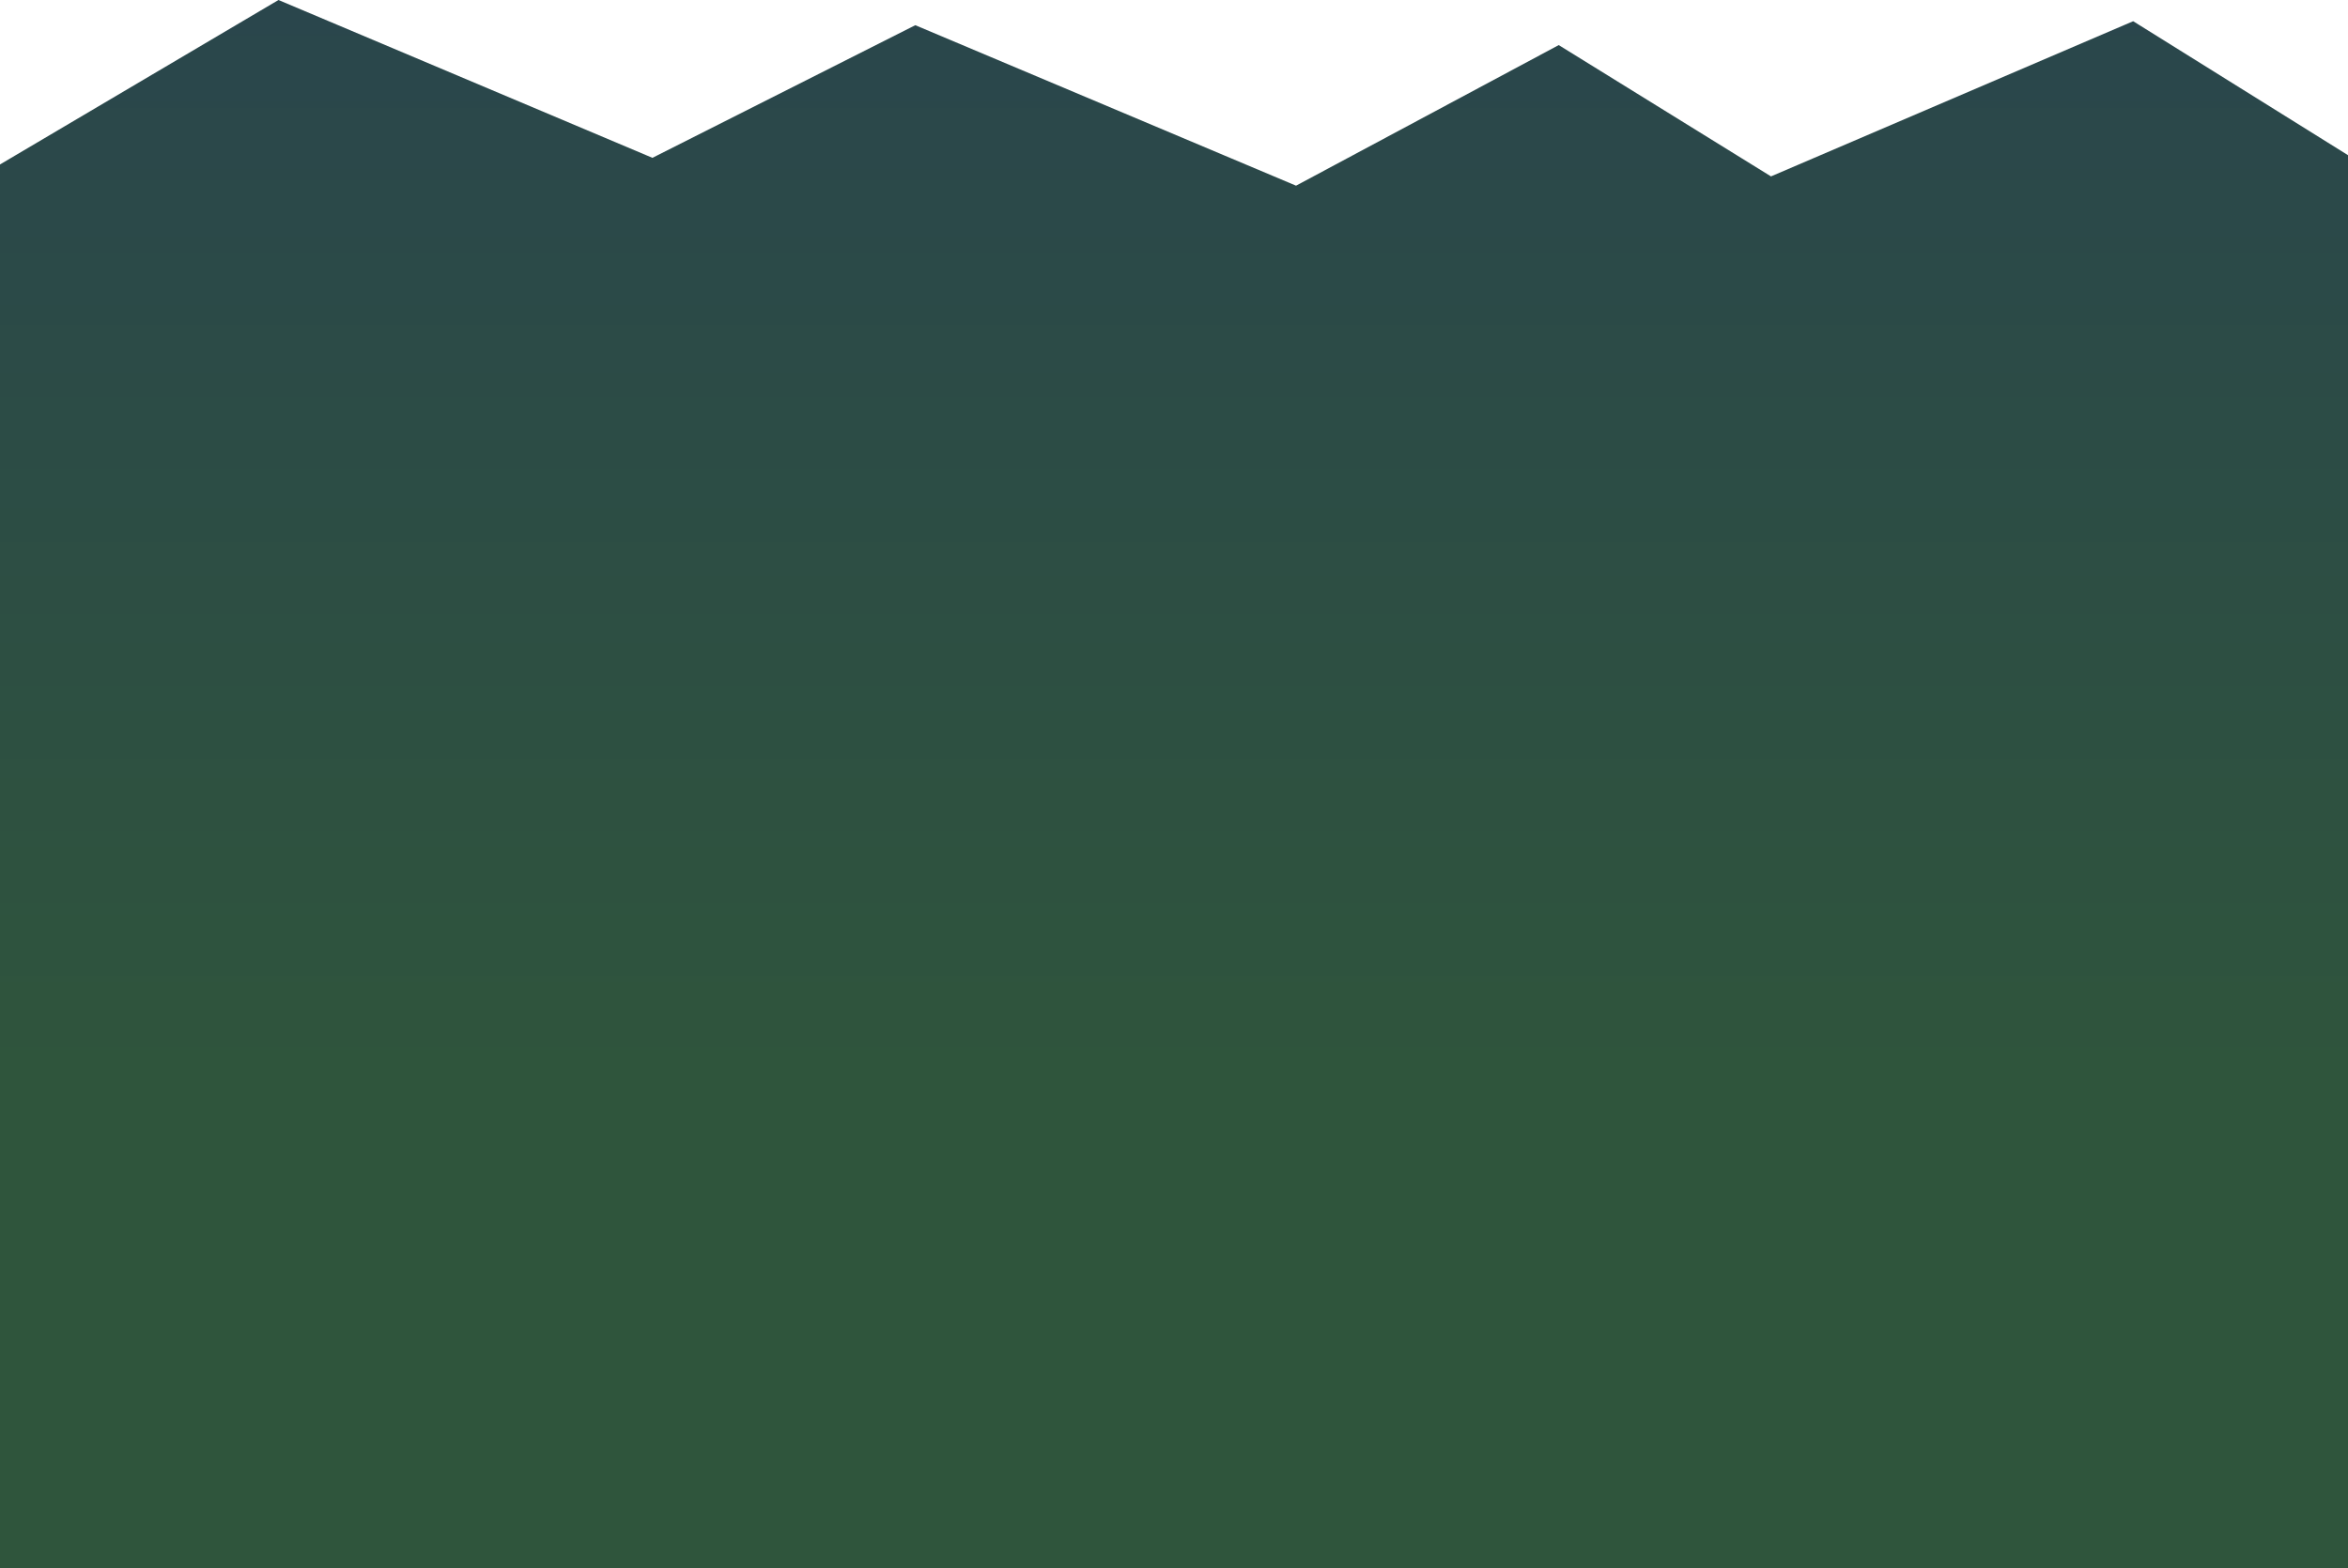 <?xml version="1.0" encoding="UTF-8" standalone="no"?>
<!-- Created with Inkscape (http://www.inkscape.org/) -->

<svg
   width="800"
   height="534.458"
   viewBox="0 0 800 534.458"
   version="1.1"
   id="svg1"
   inkscape:version="1.3 (0e150ed6c4, 2023-07-21)"
   sodipodi:docname="background.svg"
   xml:space="preserve"
   xmlns:inkscape="http://www.inkscape.org/namespaces/inkscape"
   xmlns:sodipodi="http://sodipodi.sourceforge.net/DTD/sodipodi-0.dtd"
   xmlns:xlink="http://www.w3.org/1999/xlink"
   xmlns="http://www.w3.org/2000/svg"
   xmlns:svg="http://www.w3.org/2000/svg"><sodipodi:namedview
     id="namedview1"
     pagecolor="#505050"
     bordercolor="#eeeeee"
     borderopacity="1"
     inkscape:showpageshadow="false"
     inkscape:pageopacity="0"
     inkscape:pagecheckerboard="false"
     inkscape:deskcolor="#505050"
     inkscape:document-units="px"
     labelstyle="default"
     inkscape:zoom="0.5685346"
     inkscape:cx="272.63072"
     inkscape:cy="335.95141"
     inkscape:window-width="1920"
     inkscape:window-height="1017"
     inkscape:window-x="-8"
     inkscape:window-y="-8"
     inkscape:window-maximized="1"
     inkscape:current-layer="layer1" /><defs
     id="defs1"><inkscape:perspective
       sodipodi:type="inkscape:persp3d"
       inkscape:vp_x="195.60993 : 260.02763 : 1"
       inkscape:vp_y="0 : 1000 : 0"
       inkscape:vp_z="738.07962 : 173.45655 : 1"
       inkscape:persp3d-origin="400 : 134.4577 : 1"
       id="perspective1" /><linearGradient
       id="linearGradient41"
       inkscape:collect="always"><stop
         style="stop-color:#2a464c;stop-opacity:1;"
         offset="0"
         id="stop41" /><stop
         style="stop-color:#2f553c;stop-opacity:1;"
         offset="1"
         id="stop42" /></linearGradient><linearGradient
       inkscape:collect="always"
       xlink:href="#linearGradient41"
       id="linearGradient42-7-7"
       x1="1145.194"
       y1="65.542"
       x2="1145.194"
       y2="434.803"
       gradientUnits="userSpaceOnUse"
       gradientTransform="translate(-236.35,1929.937)" /></defs><g
     inkscape:label="Layer 1"
     inkscape:groupmode="layer"
     id="layer1"
     transform="translate(-763.095,-1995.479)"><path
       style="fill:url(#linearGradient42-7-7);fill-opacity:1;stroke:none;stroke-width:5;stroke-linejoin:round;stroke-dasharray:none;stroke-opacity:1;paint-order:stroke fill markers"
       d="m 763.095,2051.529 94.887,-56.05 127.408,53.79 89.56,-45.202 129.729,54.694 89.499,-47.914 72.323,44.75 123.401,-52.886 73.194,45.654 v 481.572 H 763.095 Z"
       id="path27-57-2"
       sodipodi:nodetypes="cccccccccccc" /></g></svg>
